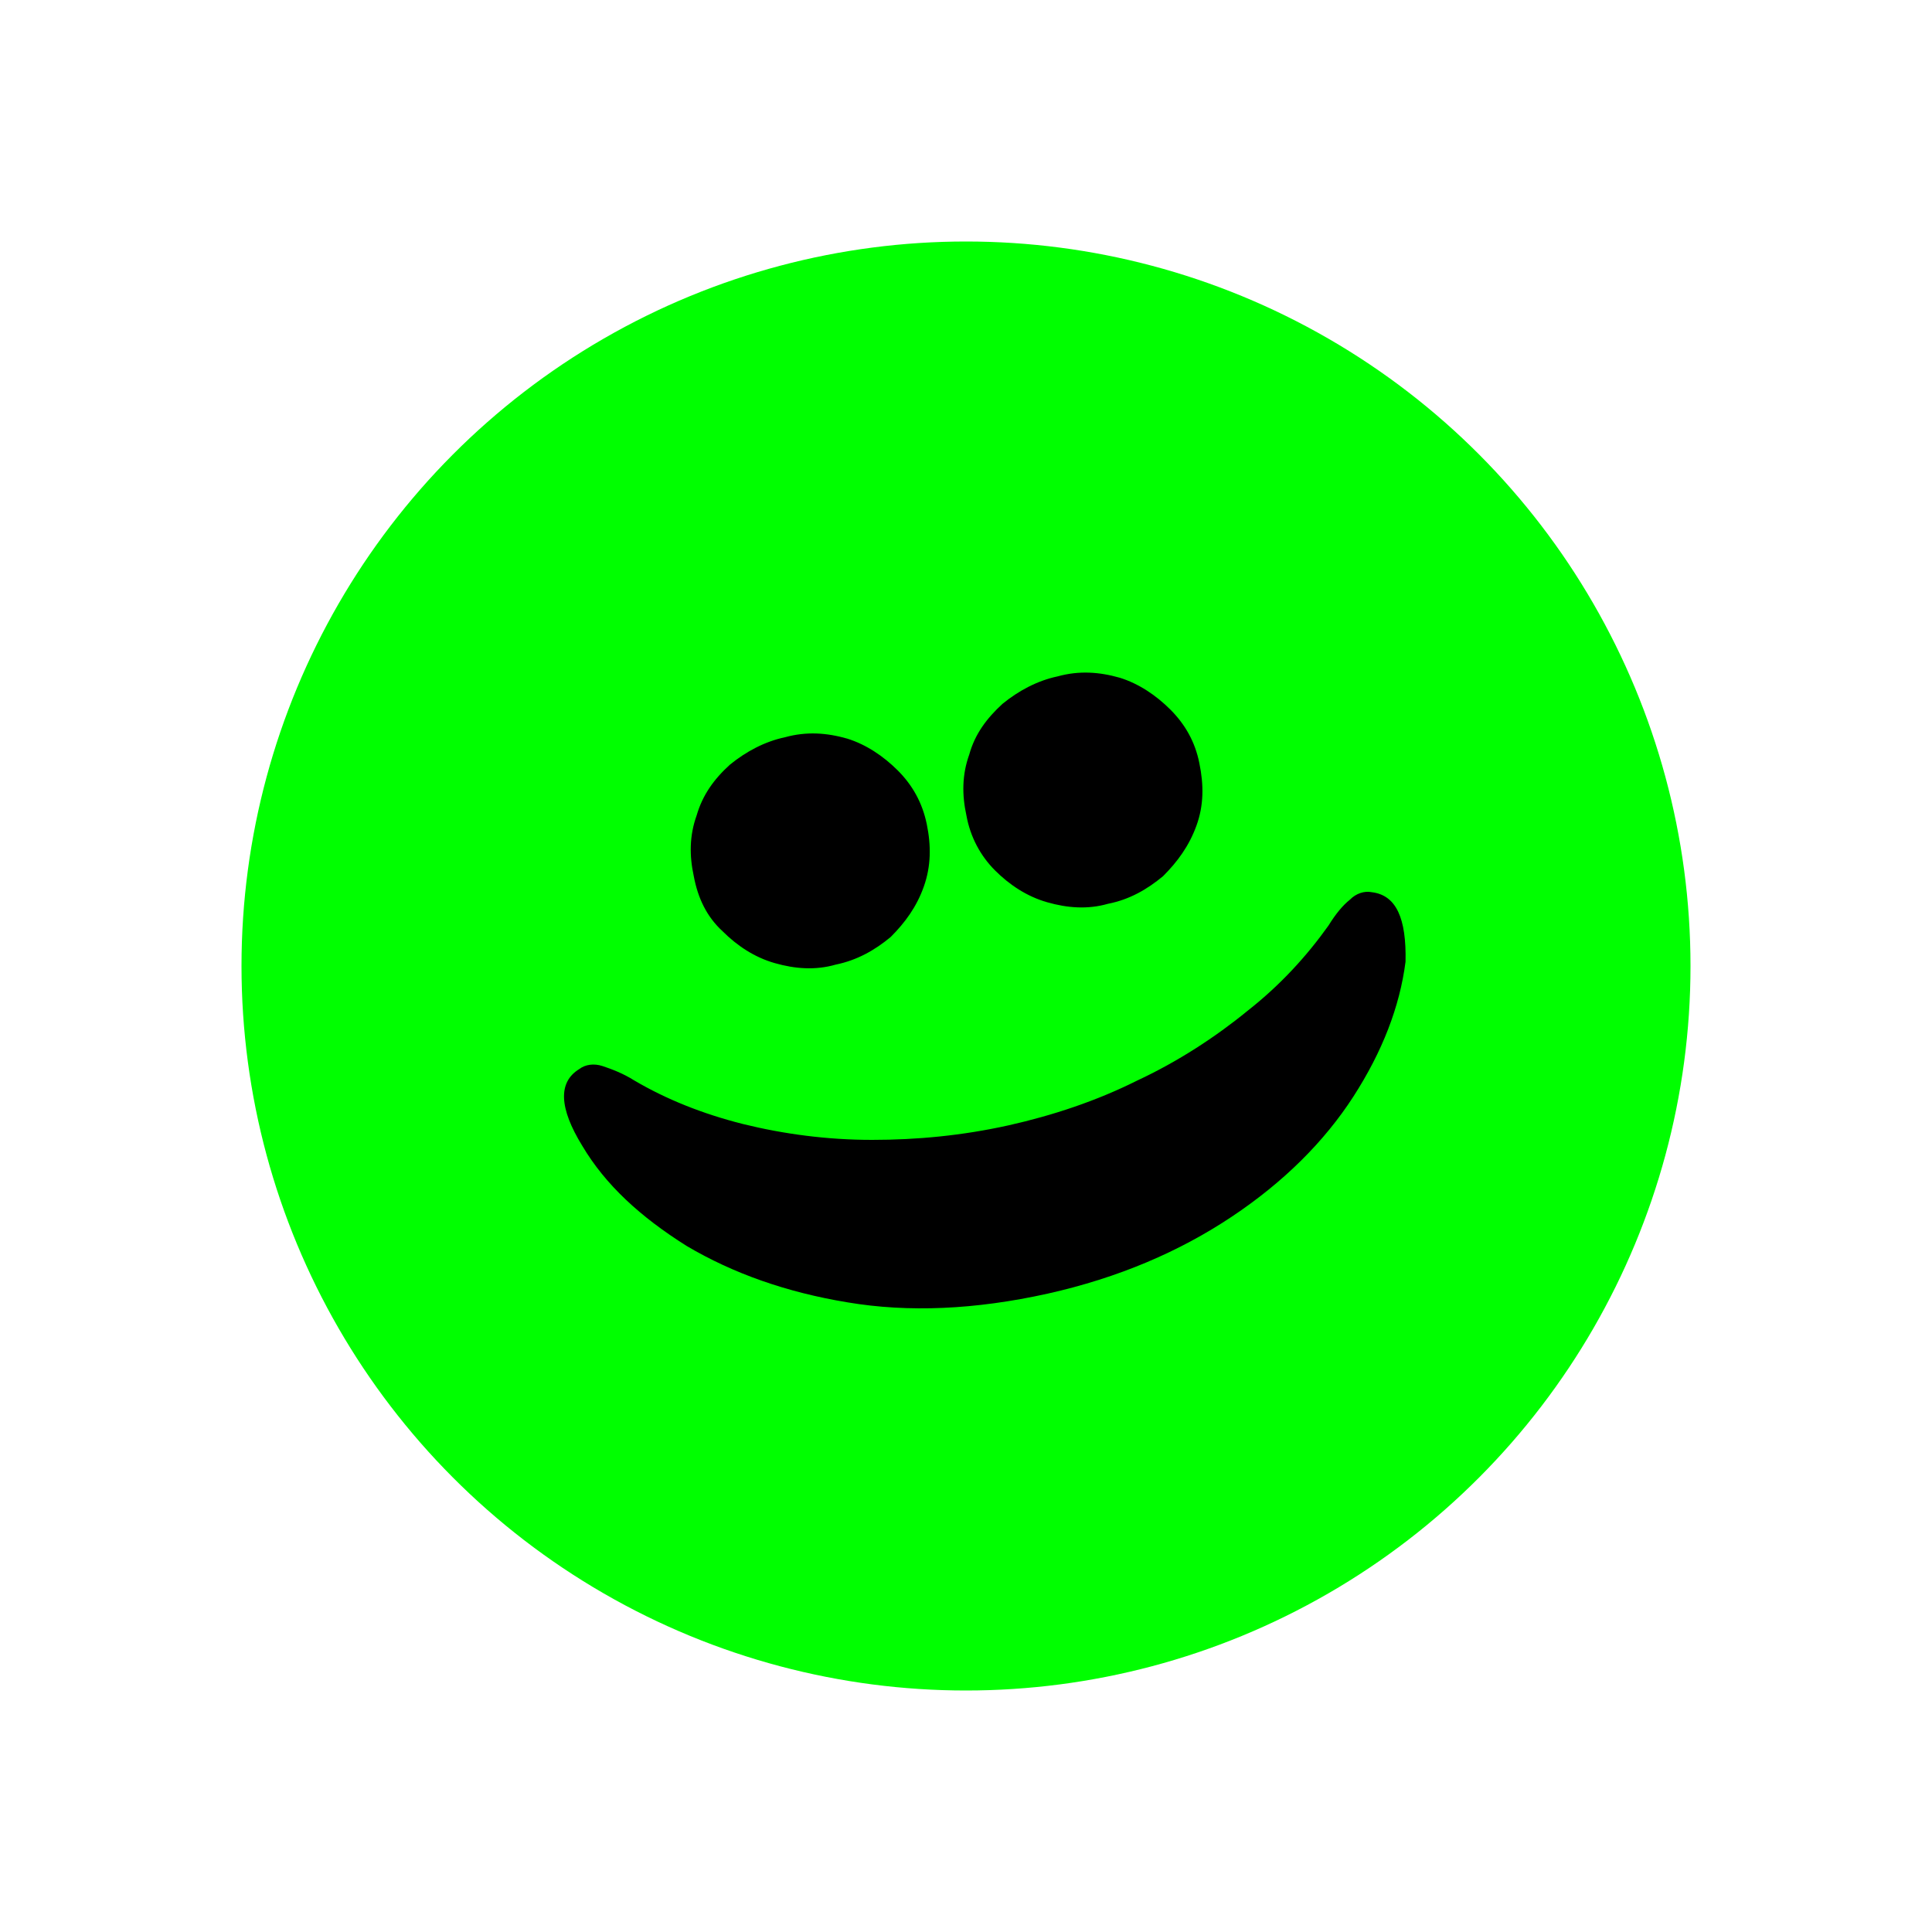 <?xml version="1.0" encoding="utf-8"?>
<!-- Generator: Adobe Illustrator 24.0.1, SVG Export Plug-In . SVG Version: 6.00 Build 0)  -->
<svg version="1.1" id="Layer_1" xmlns="http://www.w3.org/2000/svg" xmlns:xlink="http://www.w3.org/1999/xlink" x="0px" y="0px"
	 viewBox="0 0 100 100" style="enable-background:new 0 0 100 100;" xml:space="preserve">
<style type="text/css">
	.st0{fill:#00FF00;}
</style>
<circle class="st0" cx="50" cy="50" r="37.5"/>
<path d="M51.5,45.05c0.75,0.75,1.65,1.35,2.7,1.65c1.05,0.3,2.1,0.38,3.15,0.08c1.12-0.22,2.03-0.75,2.85-1.43
	c0.75-0.75,1.35-1.57,1.73-2.62c0.38-1.05,0.38-2.1,0.15-3.22c-0.22-1.12-0.75-2.03-1.5-2.78s-1.65-1.35-2.62-1.65
	c-1.05-0.3-2.1-0.38-3.22-0.07c-1.05,0.22-2.03,0.75-2.85,1.42c-0.82,0.75-1.43,1.57-1.72,2.62c-0.38,1.05-0.38,2.1-0.15,3.15
	C50.22,43.32,50.75,44.3,51.5,45.05z M37.4,48.2c0.75,0.75,1.65,1.35,2.7,1.65c1.05,0.3,2.1,0.38,3.15,0.08
	c1.12-0.23,2.03-0.75,2.85-1.43c0.75-0.75,1.35-1.57,1.72-2.62s0.38-2.1,0.15-3.22s-0.75-2.03-1.5-2.78s-1.65-1.35-2.62-1.65
	c-1.05-0.3-2.1-0.38-3.22-0.07c-1.05,0.22-2.03,0.75-2.85,1.42c-0.83,0.75-1.42,1.58-1.72,2.62c-0.38,1.05-0.38,2.1-0.15,3.15
	C36.12,46.48,36.58,47.45,37.4,48.2z M71,46.18c-0.38-0.08-0.82,0.07-1.12,0.38c-0.38,0.3-0.75,0.75-1.12,1.35
	c-1.12,1.57-2.48,3.07-4.2,4.42c-1.65,1.35-3.6,2.62-5.7,3.6c-2.1,1.05-4.35,1.8-6.67,2.32c-2.4,0.53-4.73,0.75-7.05,0.75
	c-2.32,0-4.57-0.3-6.68-0.82c-2.1-0.53-3.97-1.28-5.62-2.25c-0.6-0.38-1.2-0.6-1.65-0.75c-0.45-0.15-0.9-0.08-1.2,0.15
	c-1.12,0.68-1.05,2.03,0.15,3.98c1.2,2.02,3,3.67,5.4,5.18c2.4,1.42,5.17,2.4,8.33,2.92c3.15,0.53,6.6,0.38,10.35-0.45
	c3.67-0.82,6.83-2.18,9.53-3.98c2.7-1.8,4.8-3.9,6.3-6.22c1.5-2.33,2.4-4.65,2.7-6.98C72.8,47.53,72.27,46.33,71,46.18z"/>
</svg>

